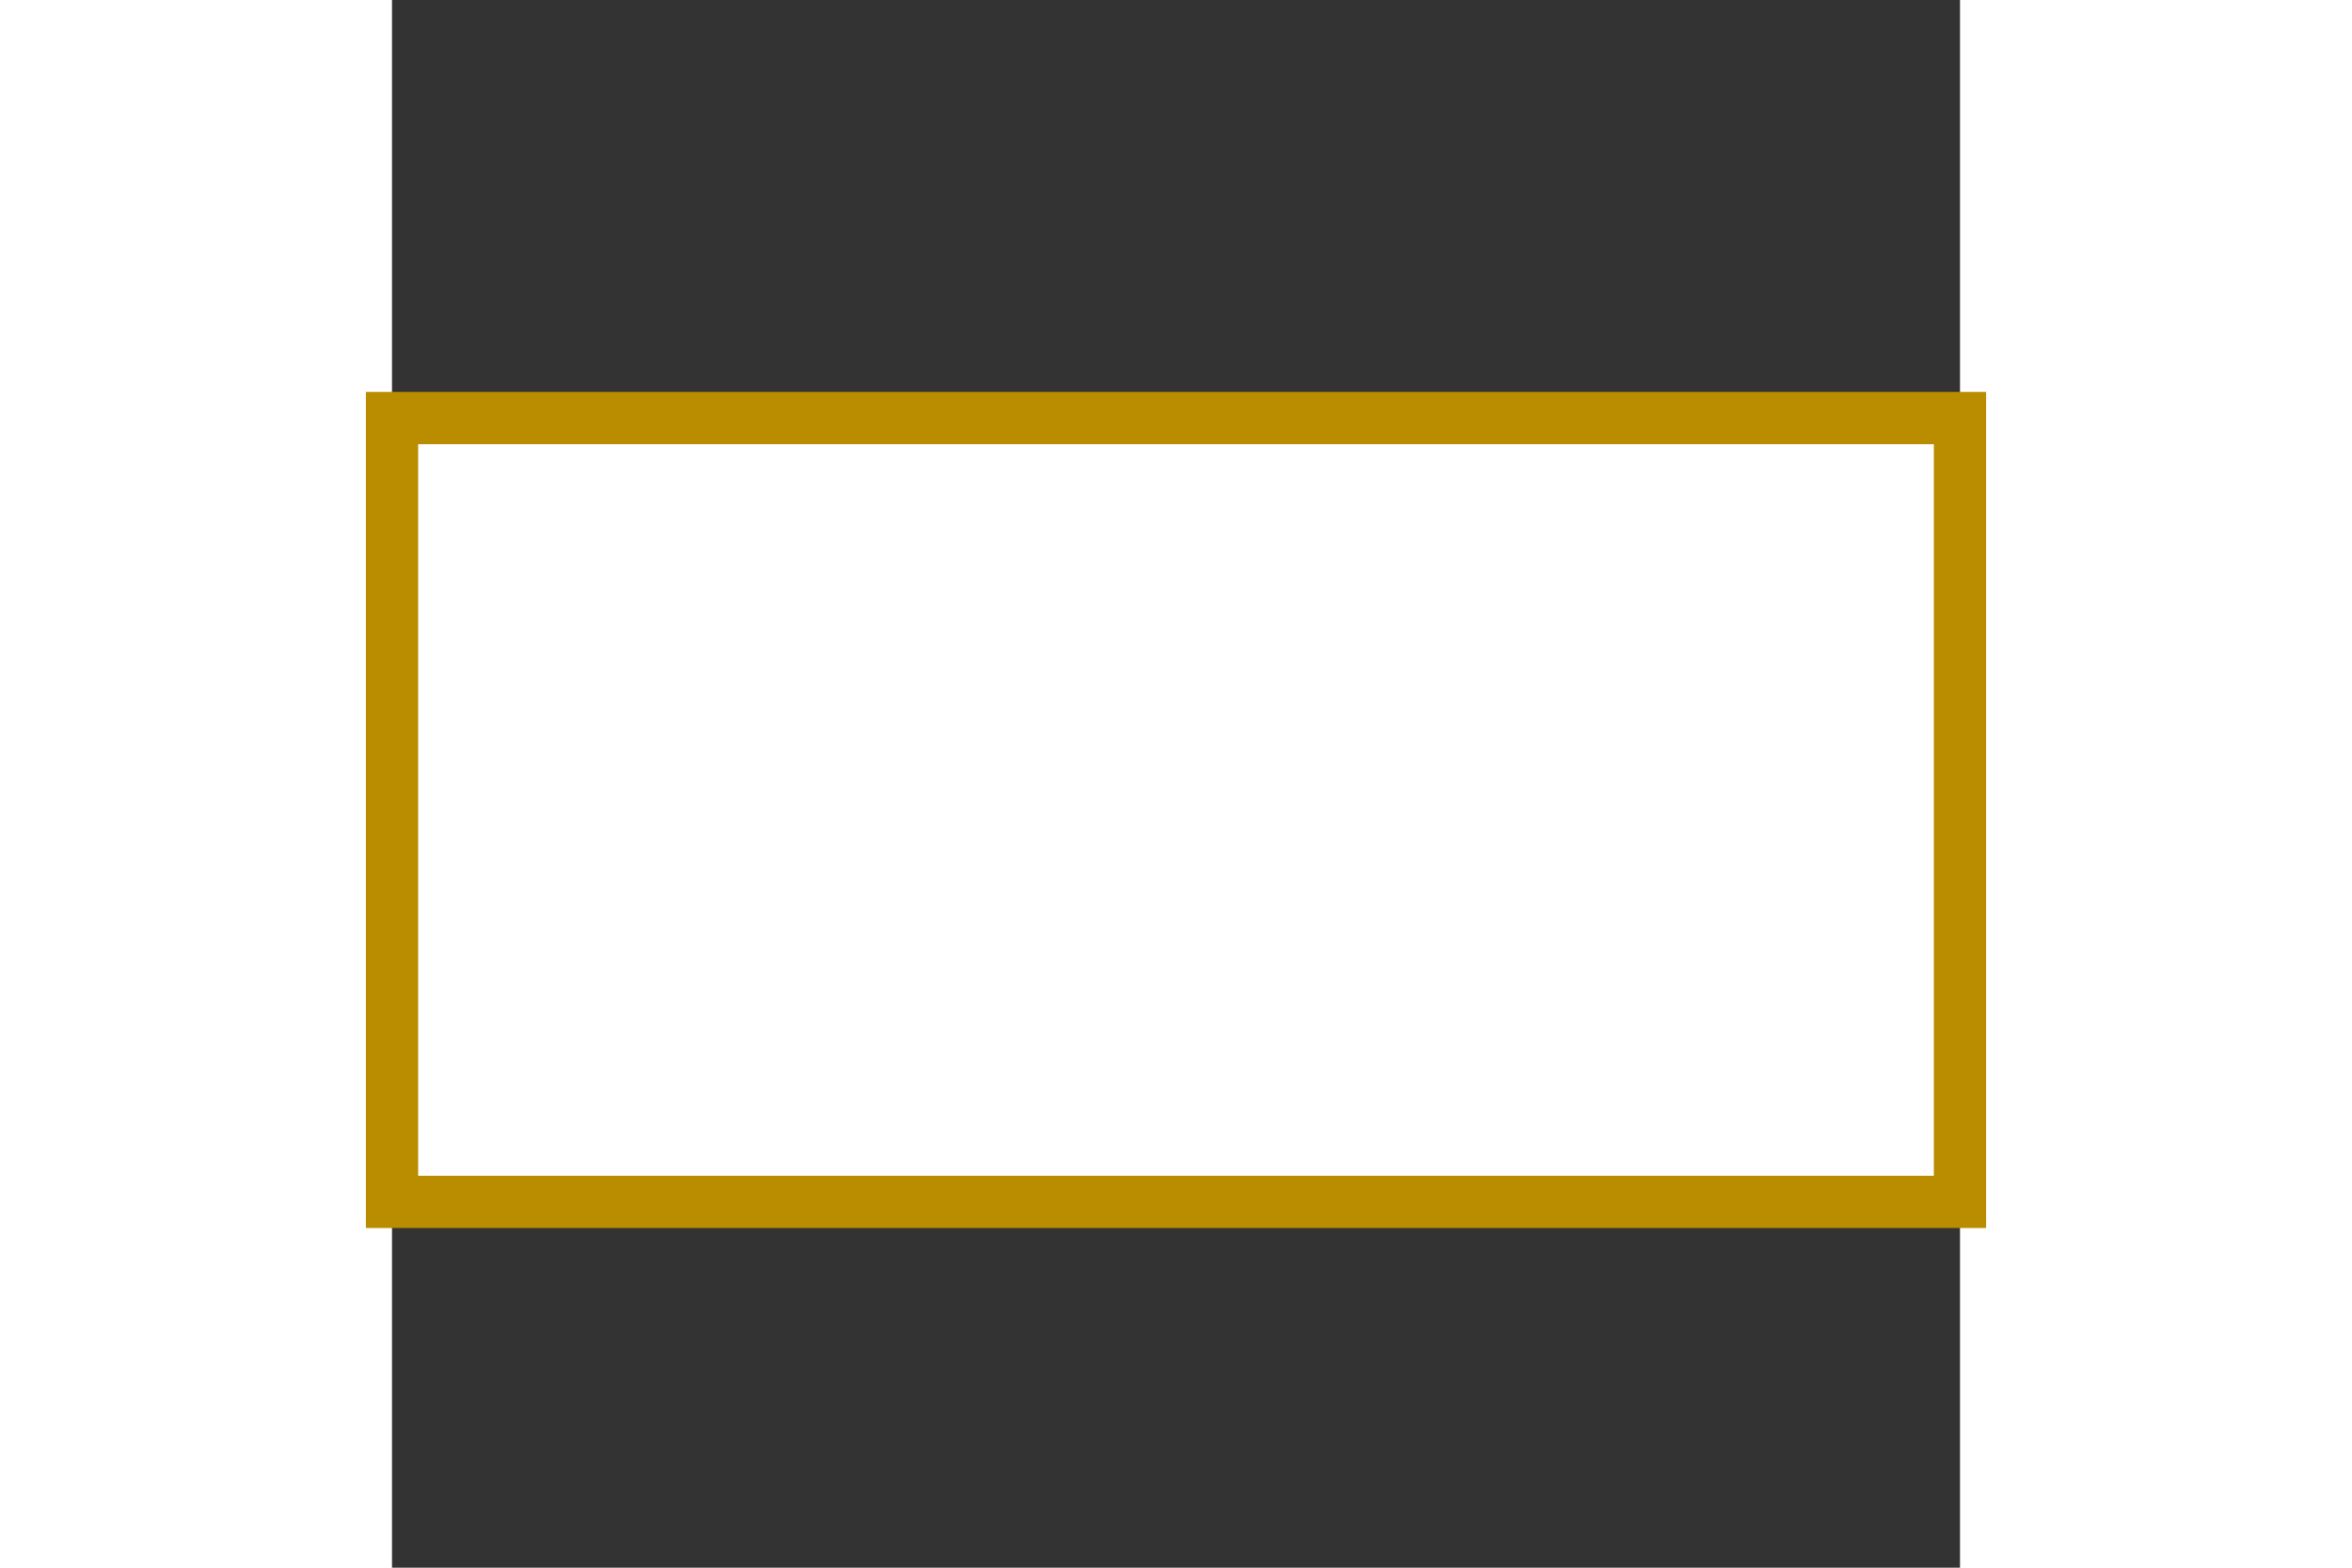 

<svg xmlns="http://www.w3.org/2000/svg" width="300" height="200" viewBox="0 0 300 300">
  <rect x="0" y="0" width="300" height="300" fill="#333333" stroke="none"/>
  <rect width="300" height="150" y="80" 
  stroke="#ba8c00" stroke-width="10" fill="#fff"
  />
</svg>